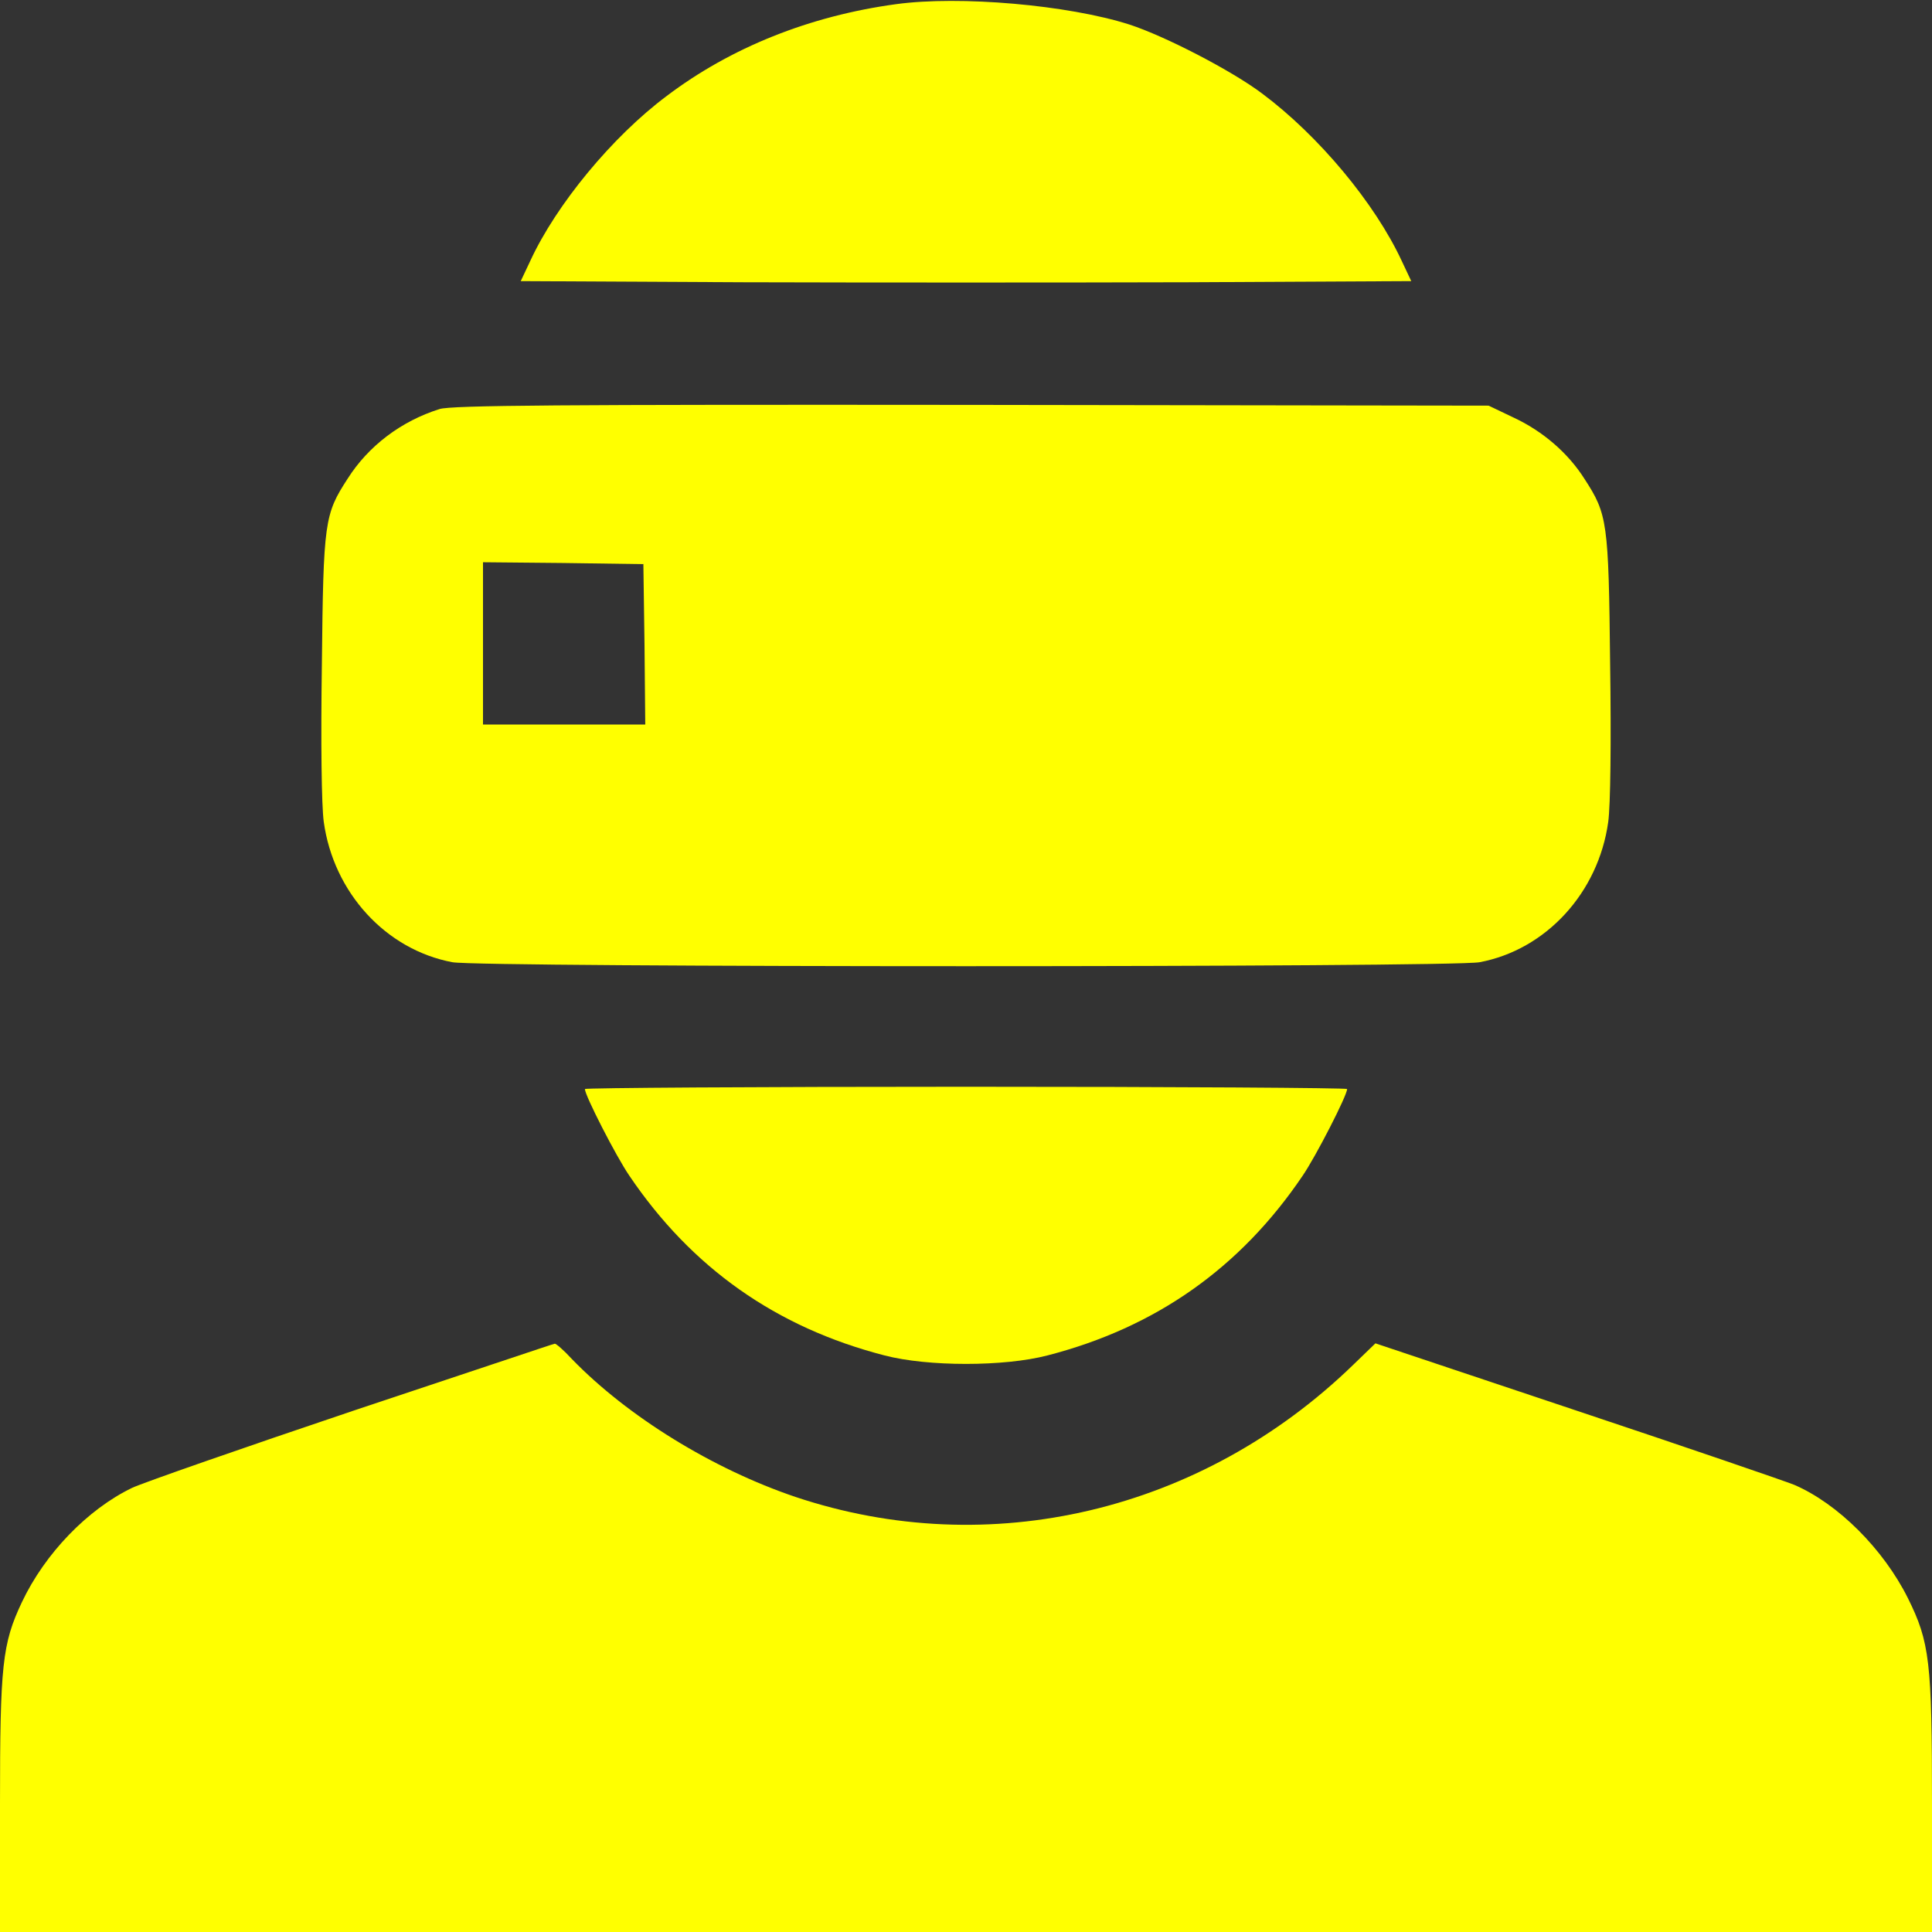<?xml version="1.0" standalone="no"?>
<!DOCTYPE svg PUBLIC "-//W3C//DTD SVG 20010904//EN"
 "http://www.w3.org/TR/2001/REC-SVG-20010904/DTD/svg10.dtd">
<svg version="1.0" xmlns="http://www.w3.org/2000/svg"
 width="512pt"  height="512pt" viewBox="0 0 512 512"
 preserveAspectRatio="xMidYMid meet">

<rect x="0" y="0" width="512" height="512" fill="#333333" stroke="none"/>

<g transform="translate(0,512) scale(0.1,-0.1)"
fill="yellow" stroke="none">
<path d="M2375 5109 c-229 -31 -439 -115 -609 -244 -143 -107 -292 -287 -361
-437 l-25 -53 590 -3 c325 -1 855 -1 1180 0 l590 3 -25 53 c-71 153 -220 332
-370 444 -81 61 -257 152 -352 183 -163 52 -450 77 -618 54z"/>
<path d="M1165 4036 c-102 -32 -189 -98 -244 -185 -61 -94 -64 -113 -68 -491
-3 -204 -1 -375 5 -418 26 -188 165 -339 341 -372 74 -14 2648 -14 2722 0 176
33 315 184 341 372 6 43 8 214 5 418 -4 378 -7 397 -68 491 -43 68 -110 126
-187 162 l-67 32 -1370 2 c-1087 1 -1378 -1 -1410 -11z m543 -623 l2 -213
-215 0 -215 0 0 215 0 215 213 -2 212 -3 3 -212z"/>
<path d="M1550 2234 c0 -17 83 -179 118 -230 165 -244 389 -402 676 -476 115
-30 317 -30 432 0 287 74 511 232 676 476 35 51 118 213 118 230 0 3 -454 6
-1010 6 -555 0 -1010 -3 -1010 -6z"/>
<path d="M935 1381 c-291 -98 -555 -190 -585 -204 -118 -57 -231 -174 -292
-303 -52 -110 -58 -166 -58 -536 l0 -338 2560 0 2560 0 0 338 c0 379 -6 430
-64 547 -65 130 -185 250 -301 300 -22 9 -281 98 -575 196 l-535 179 -60 -58
c-401 -388 -963 -521 -1477 -349 -219 74 -445 213 -593 366 -21 23 -42 41 -45
40 -3 0 -243 -81 -535 -178z"/>
</g>
</svg>
